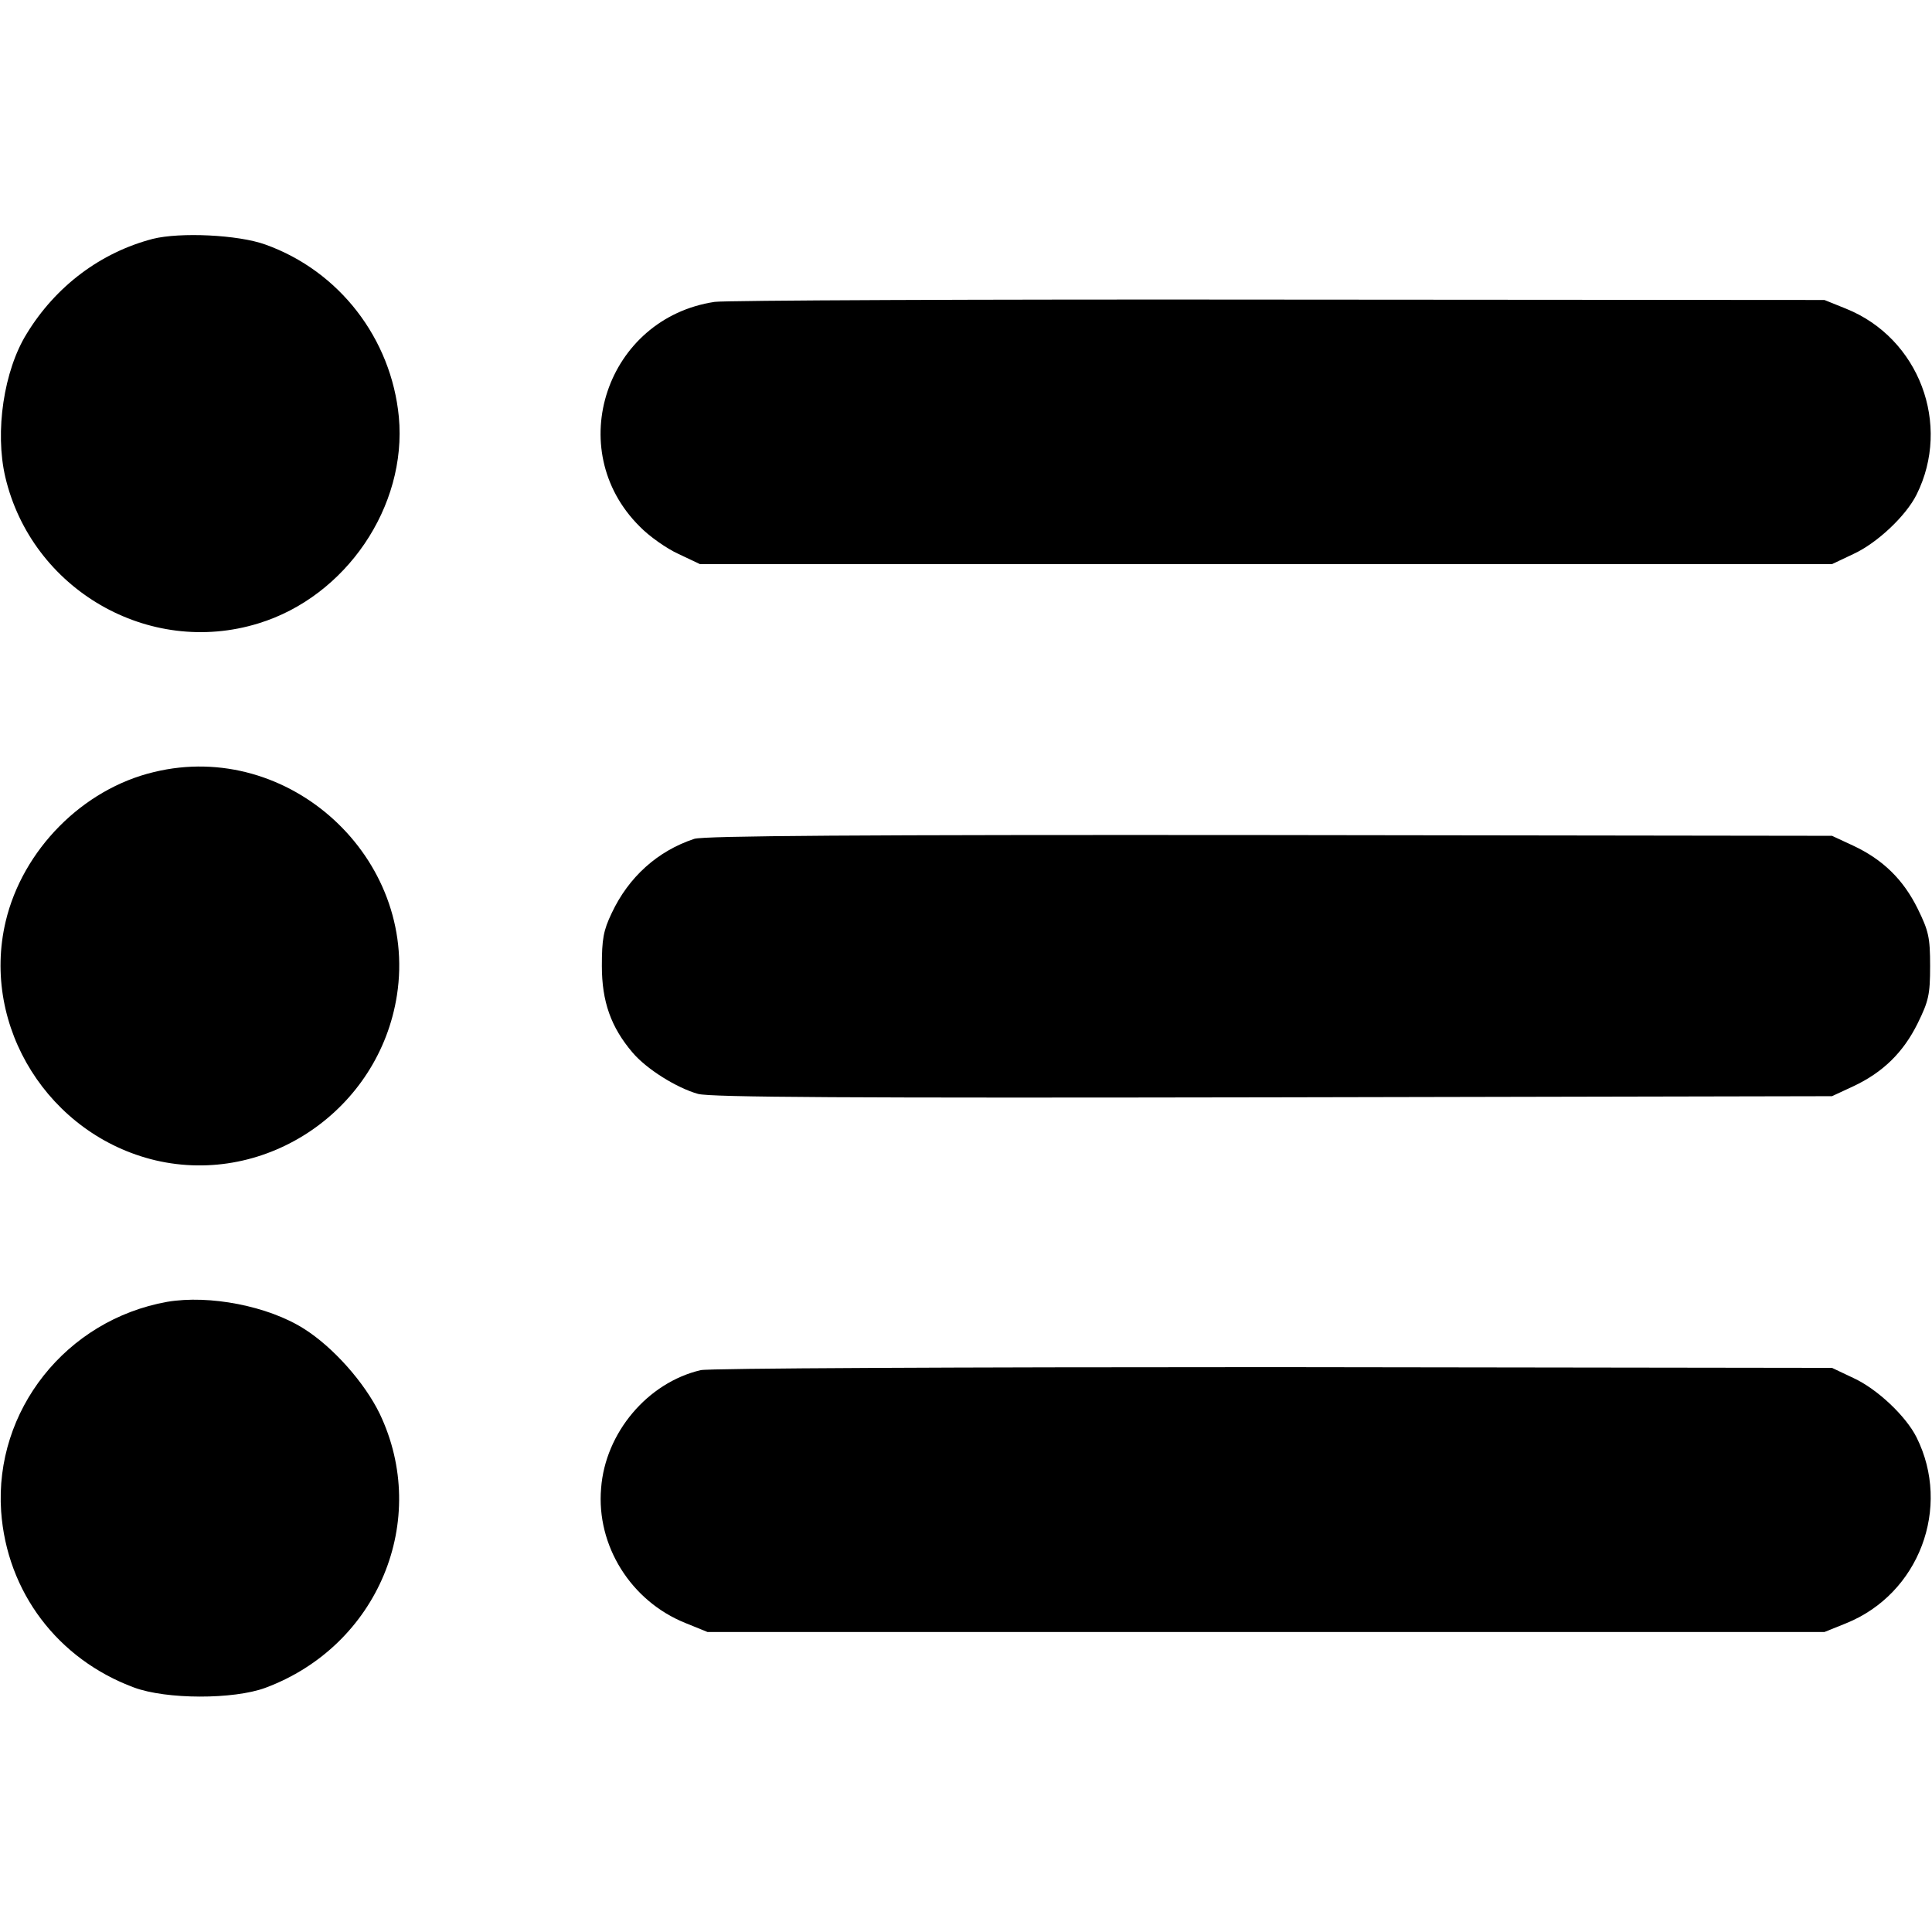 <?xml version="1.0" standalone="no"?>
<!DOCTYPE svg PUBLIC "-//W3C//DTD SVG 20010904//EN"
 "http://www.w3.org/TR/2001/REC-SVG-20010904/DTD/svg10.dtd">
<svg version="1.0" xmlns="http://www.w3.org/2000/svg"
 width="512pt" height="512pt" viewBox="0 0 512 512"
 preserveAspectRatio="xMidYMid meet">

<g transform="translate(0,512) scale(0.1,-0.1)"
fill="#000000" stroke="none">
<path d="M405 4487 c-138 -36 -257 -125 -334 -251 -61 -98 -85 -260 -57 -380
70 -298 380 -478 671 -388 232 71 394 310 372 547 -20 208 -158 387 -354 457
-72 26 -226 33 -298 15z"/>
<path d="M1894 4320 c-287 -43 -404 -391 -199 -595 25 -26 72 -59 103 -73 l57
-27 1500 0 1500 0 57 27 c63 29 139 101 167 157 93 186 7 415 -187 493 l-57
23 -1445 1 c-795 1 -1468 -2 -1496 -6z"/>
<path d="M408 3074 c-189 -45 -348 -206 -393 -396 -66 -279 115 -566 397 -633
295 -69 593 134 640 438 56 363 -286 678 -644 591z"/>
<path d="M1840 2897 c-97 -32 -174 -101 -219 -197 -22 -46 -26 -69 -26 -140 0
-94 24 -162 81 -229 37 -44 117 -94 174 -110 34 -9 396 -11 1525 -9 l1480 3
56 26 c79 37 133 90 171 167 29 59 33 76 33 152 0 76 -4 93 -33 152 -38 77
-92 130 -171 167 l-56 26 -1490 2 c-1099 1 -1499 -2 -1525 -10z"/>
<path d="M443 1670 c-268 -48 -458 -288 -440 -555 15 -214 150 -392 352 -467
86 -32 264 -32 348 -1 299 111 438 445 303 727 -40 82 -123 176 -201 225 -95
60 -250 90 -362 71z"/>
<path d="M1857 1489 c-141 -33 -253 -166 -264 -313 -13 -152 79 -299 223 -357
l59 -24 1480 0 1480 0 57 23 c194 78 280 307 187 493 -28 56 -104 128 -167
157 l-57 27 -1480 2 c-843 0 -1496 -3 -1518 -8z"/>
</g>
</svg>
